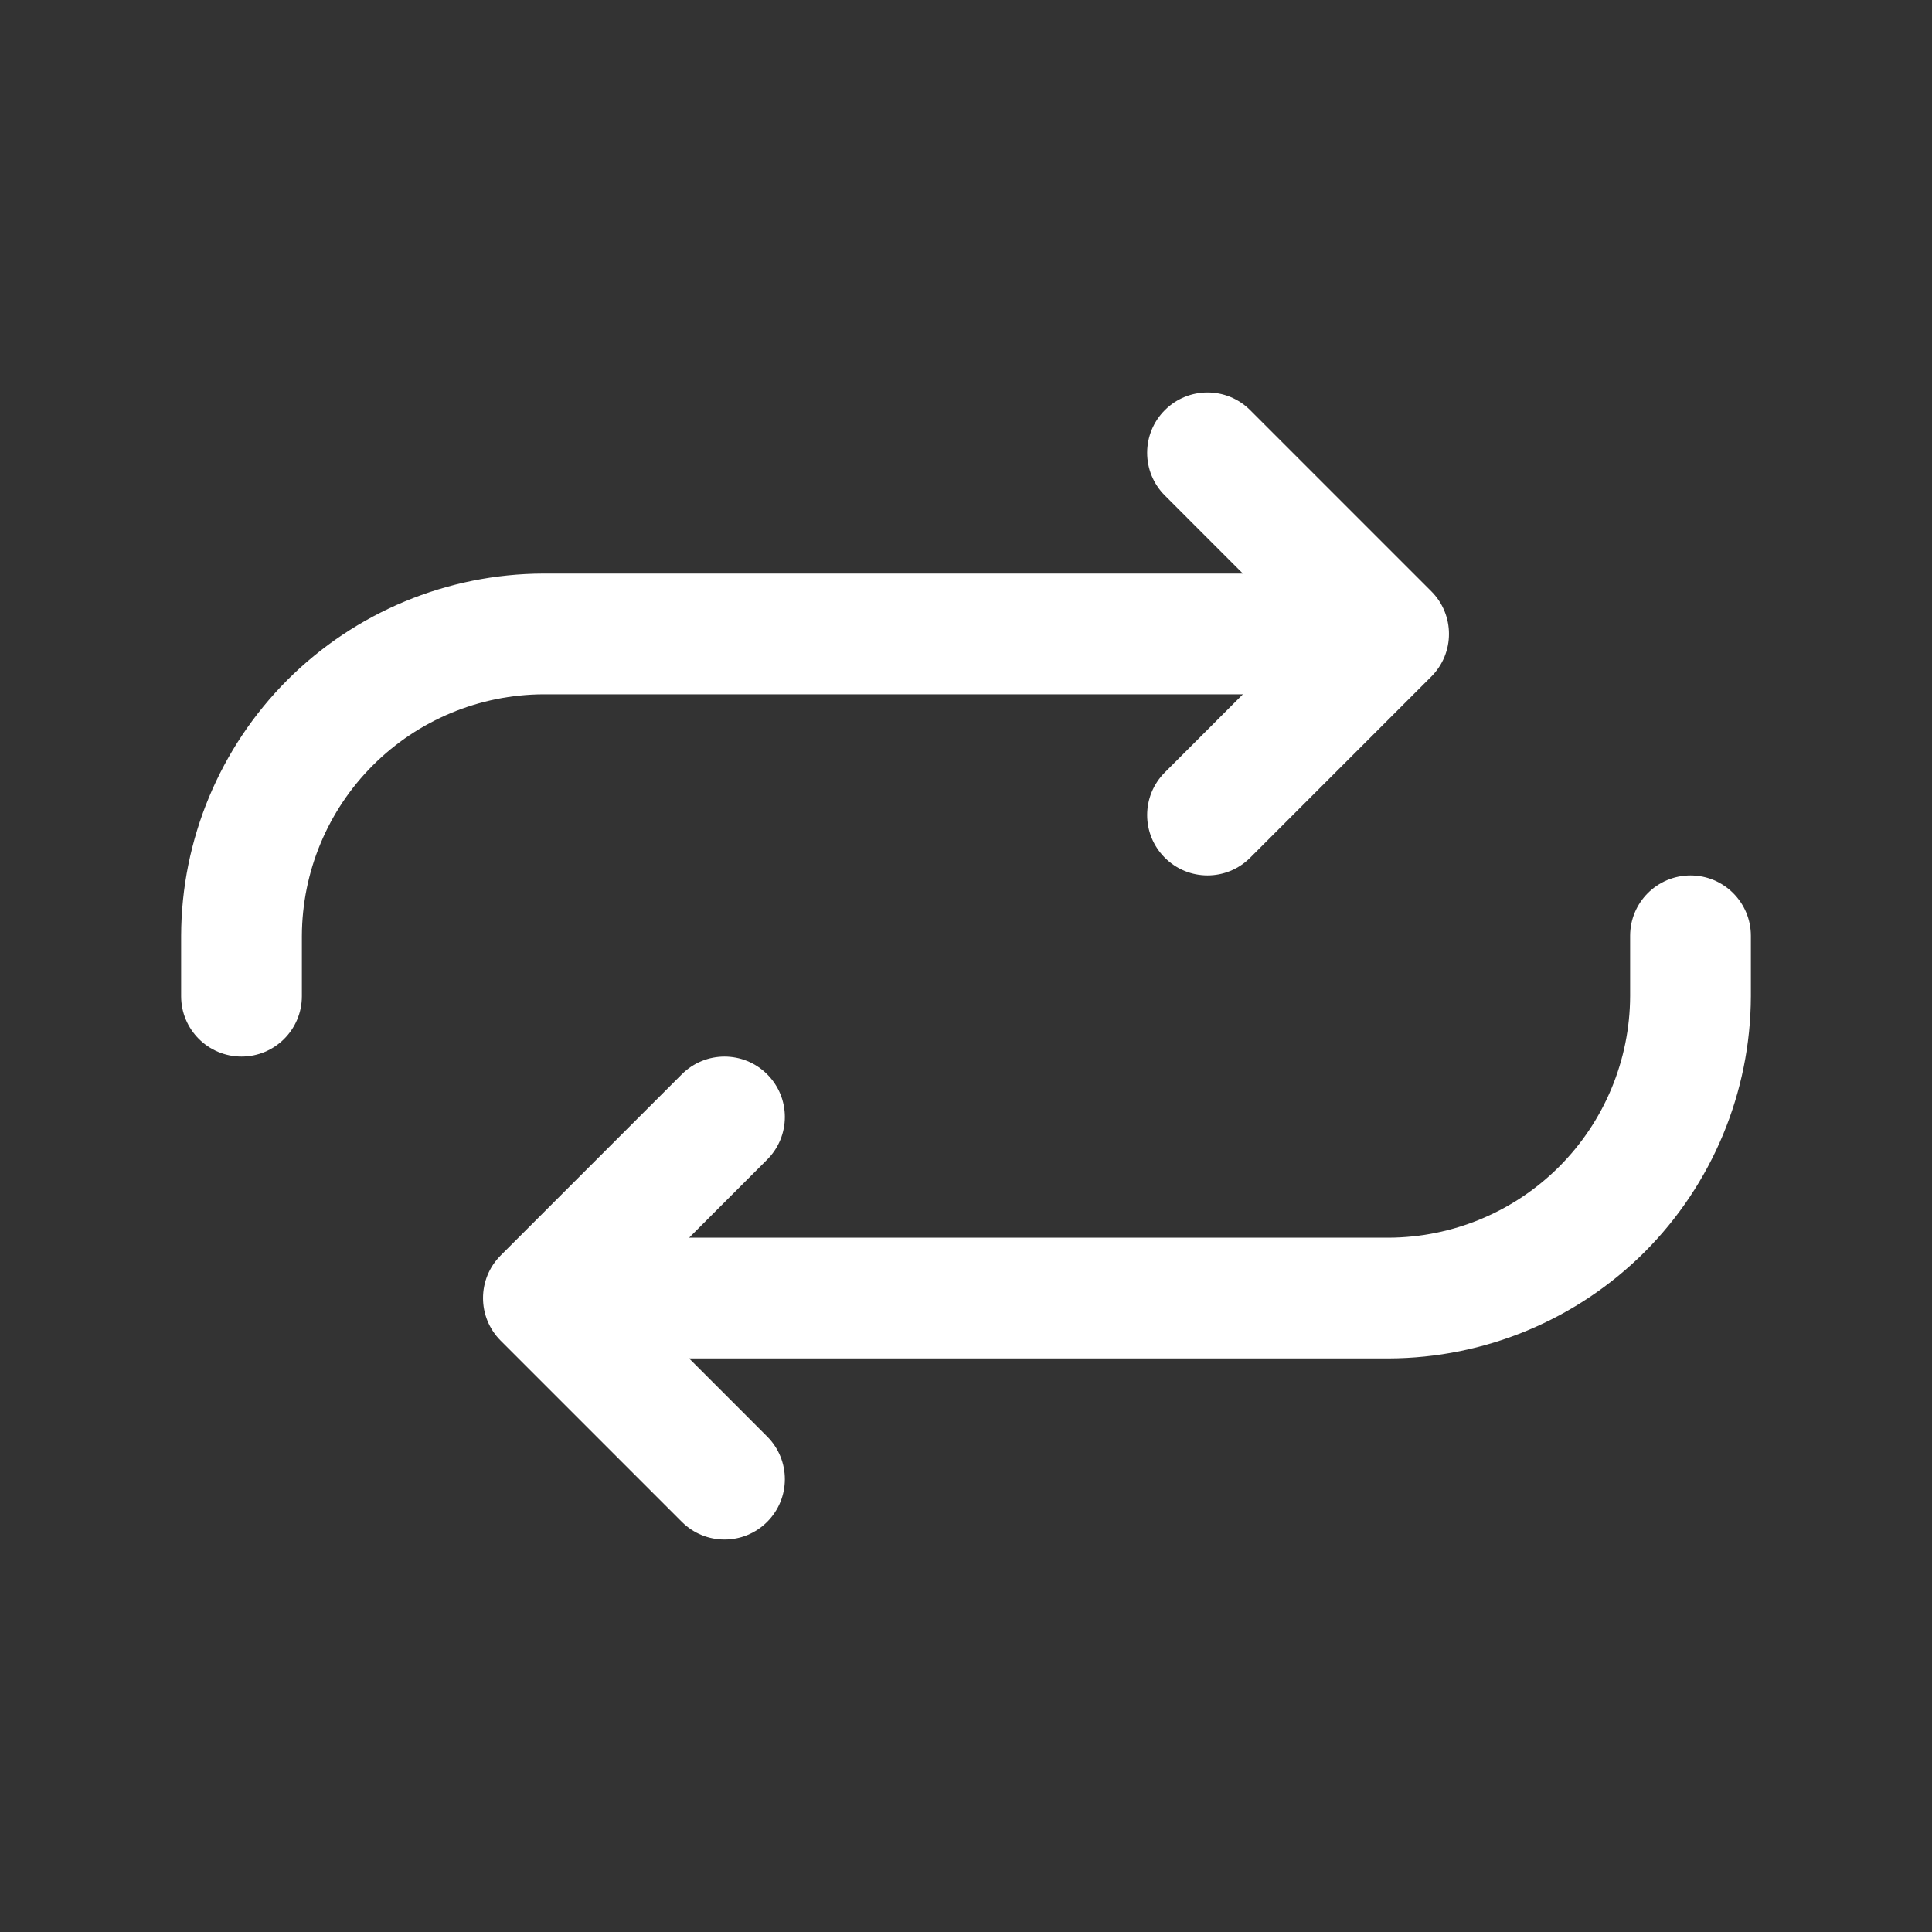 <svg width="24" height="24" viewBox="0 0 24 24" fill="none" xmlns="http://www.w3.org/2000/svg">
<rect x="0" y="0" width="24" height="24" fill="#333333" stroke="none"/>
<path fill-rule="evenodd" clip-rule="evenodd" d="M14.47 5.095C14.763 4.802 15.237 4.802 15.53 5.095L17.78 7.345C18.073 7.638 18.073 8.112 17.78 8.405L15.53 10.655C15.237 10.948 14.763 10.948 14.47 10.655C14.177 10.362 14.177 9.888 14.47 9.595L16.189 7.875L14.47 6.155C14.177 5.862 14.177 5.388 14.47 5.095Z" fill="white"/>
<path fill-rule="evenodd" clip-rule="evenodd" d="M6.748 7.125L6.75 7.125H16.5C16.914 7.125 17.25 7.461 17.25 7.875C17.25 8.289 16.914 8.625 16.5 8.625H6.751C5.956 8.628 5.194 8.945 4.632 9.507C4.07 10.069 3.753 10.831 3.75 11.626V12.375C3.75 12.789 3.414 13.125 3 13.125C2.586 13.125 2.25 12.789 2.25 12.375V11.625L2.25 11.623C2.254 10.431 2.729 9.289 3.571 8.446C4.414 7.604 5.556 7.129 6.748 7.125Z" fill="white"/>
<path fill-rule="evenodd" clip-rule="evenodd" d="M9.53 13.345C9.823 13.638 9.823 14.112 9.53 14.405L7.811 16.125L9.53 17.845C9.823 18.138 9.823 18.612 9.53 18.905C9.237 19.198 8.763 19.198 8.47 18.905L6.22 16.655C5.927 16.362 5.927 15.888 6.22 15.595L8.47 13.345C8.763 13.052 9.237 13.052 9.53 13.345Z" fill="white"/>
<path fill-rule="evenodd" clip-rule="evenodd" d="M21 10.875C21.414 10.875 21.75 11.211 21.75 11.625V12.375L21.75 12.377C21.746 13.569 21.271 14.711 20.429 15.554C19.586 16.396 18.444 16.871 17.252 16.875L17.25 16.875H7.5C7.086 16.875 6.75 16.539 6.75 16.125C6.75 15.711 7.086 15.375 7.5 15.375H17.249C18.044 15.372 18.806 15.055 19.368 14.493C19.93 13.931 20.247 13.169 20.25 12.374V11.625C20.25 11.211 20.586 10.875 21 10.875Z" fill="white"/>
</svg>
